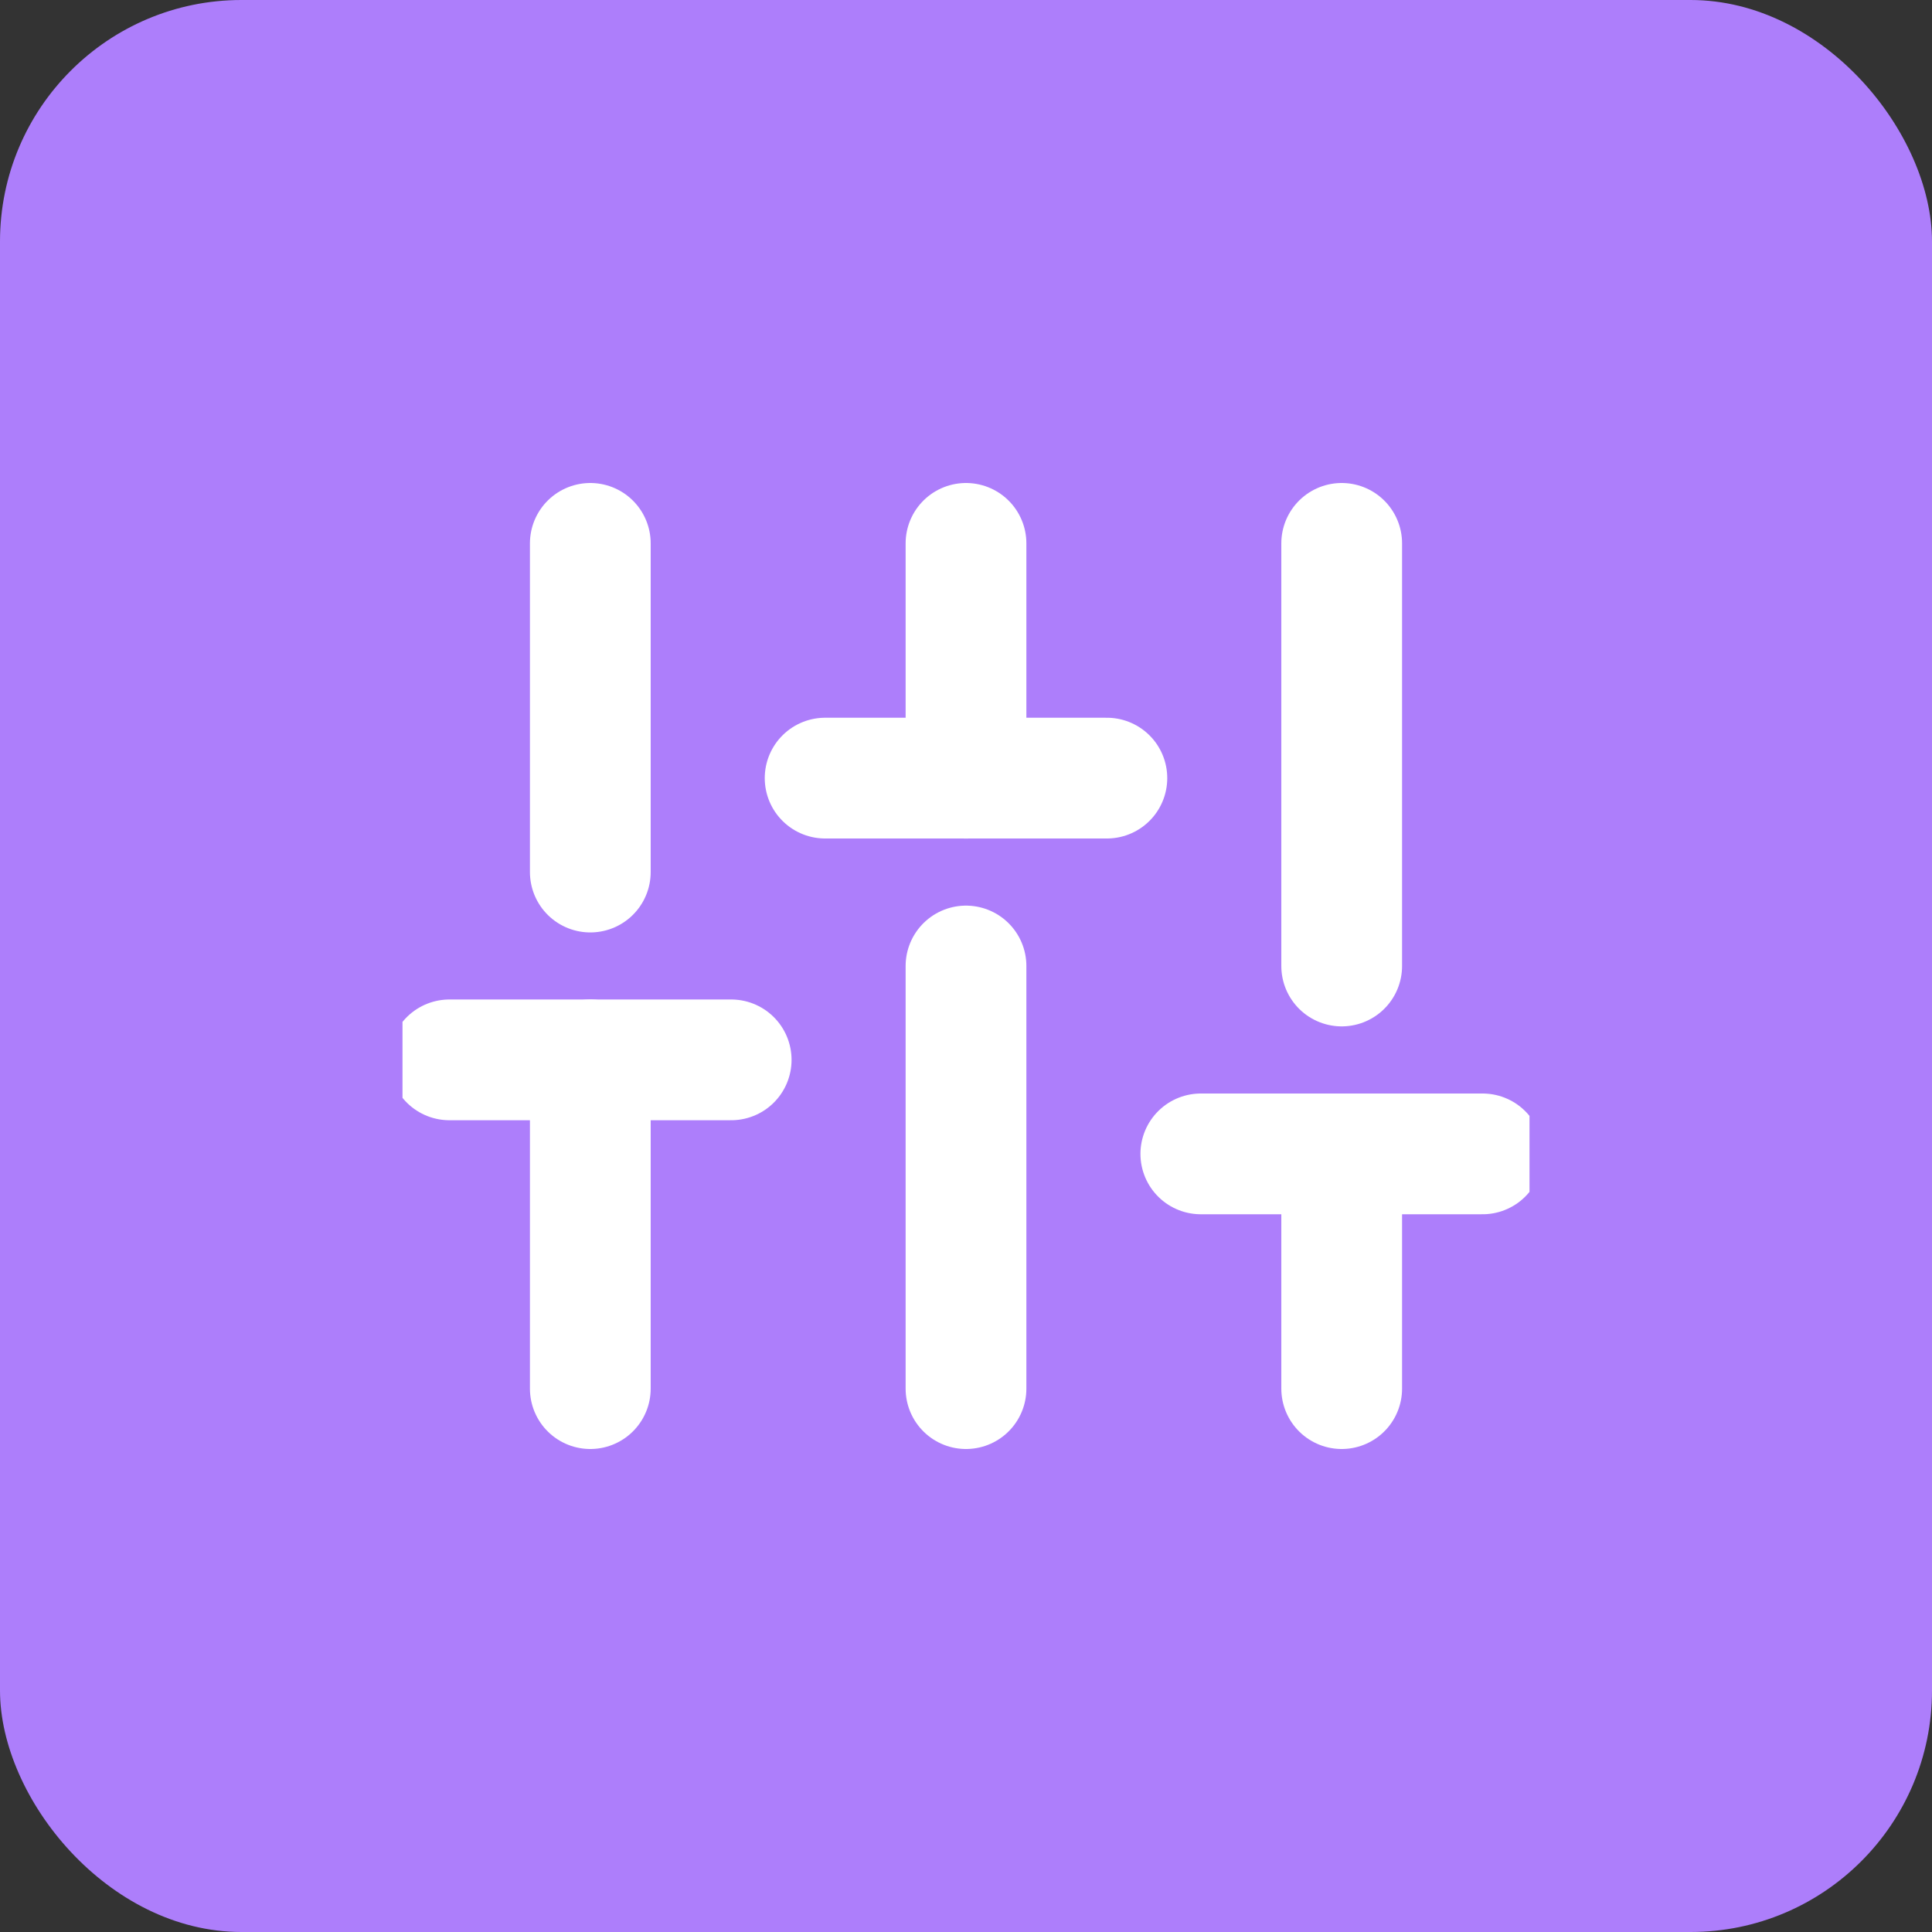 <svg width="24" height="24" viewBox="0 0 24 24" fill="none" xmlns="http://www.w3.org/2000/svg">
<rect x="0" y="0" width="24" height="24" fill="#333333" stroke="none"/>
<rect width="24" height="24" rx="3" fill="#AD7EFB"/>
<g clip-path="url(#clip0_2871_6692)">
<path d="M7.333 17.25V13.166" stroke="white" stroke-width="1.5" stroke-linecap="round" stroke-linejoin="round"/>
<path d="M7.333 10.833V6.75" stroke="white" stroke-width="1.5" stroke-linecap="round" stroke-linejoin="round"/>
<path d="M12 17.25V12" stroke="white" stroke-width="1.5" stroke-linecap="round" stroke-linejoin="round"/>
<path d="M12 9.667V6.75" stroke="white" stroke-width="1.5" stroke-linecap="round" stroke-linejoin="round"/>
<path d="M16.667 17.25V14.334" stroke="white" stroke-width="1.5" stroke-linecap="round" stroke-linejoin="round"/>
<path d="M16.667 12V6.75" stroke="white" stroke-width="1.5" stroke-linecap="round" stroke-linejoin="round"/>
<path d="M5.583 13.166H9.083" stroke="white" stroke-width="1.5" stroke-linecap="round" stroke-linejoin="round"/>
<path d="M10.25 9.666H13.75" stroke="white" stroke-width="1.5" stroke-linecap="round" stroke-linejoin="round"/>
<path d="M14.917 14.334H18.417" stroke="white" stroke-width="1.5" stroke-linecap="round" stroke-linejoin="round"/>
</g>
<defs>
<clipPath id="clip0_2871_6692">
<rect width="14" height="14" fill="white" transform="translate(5 5)"/>
</clipPath>
</defs>
</svg>
